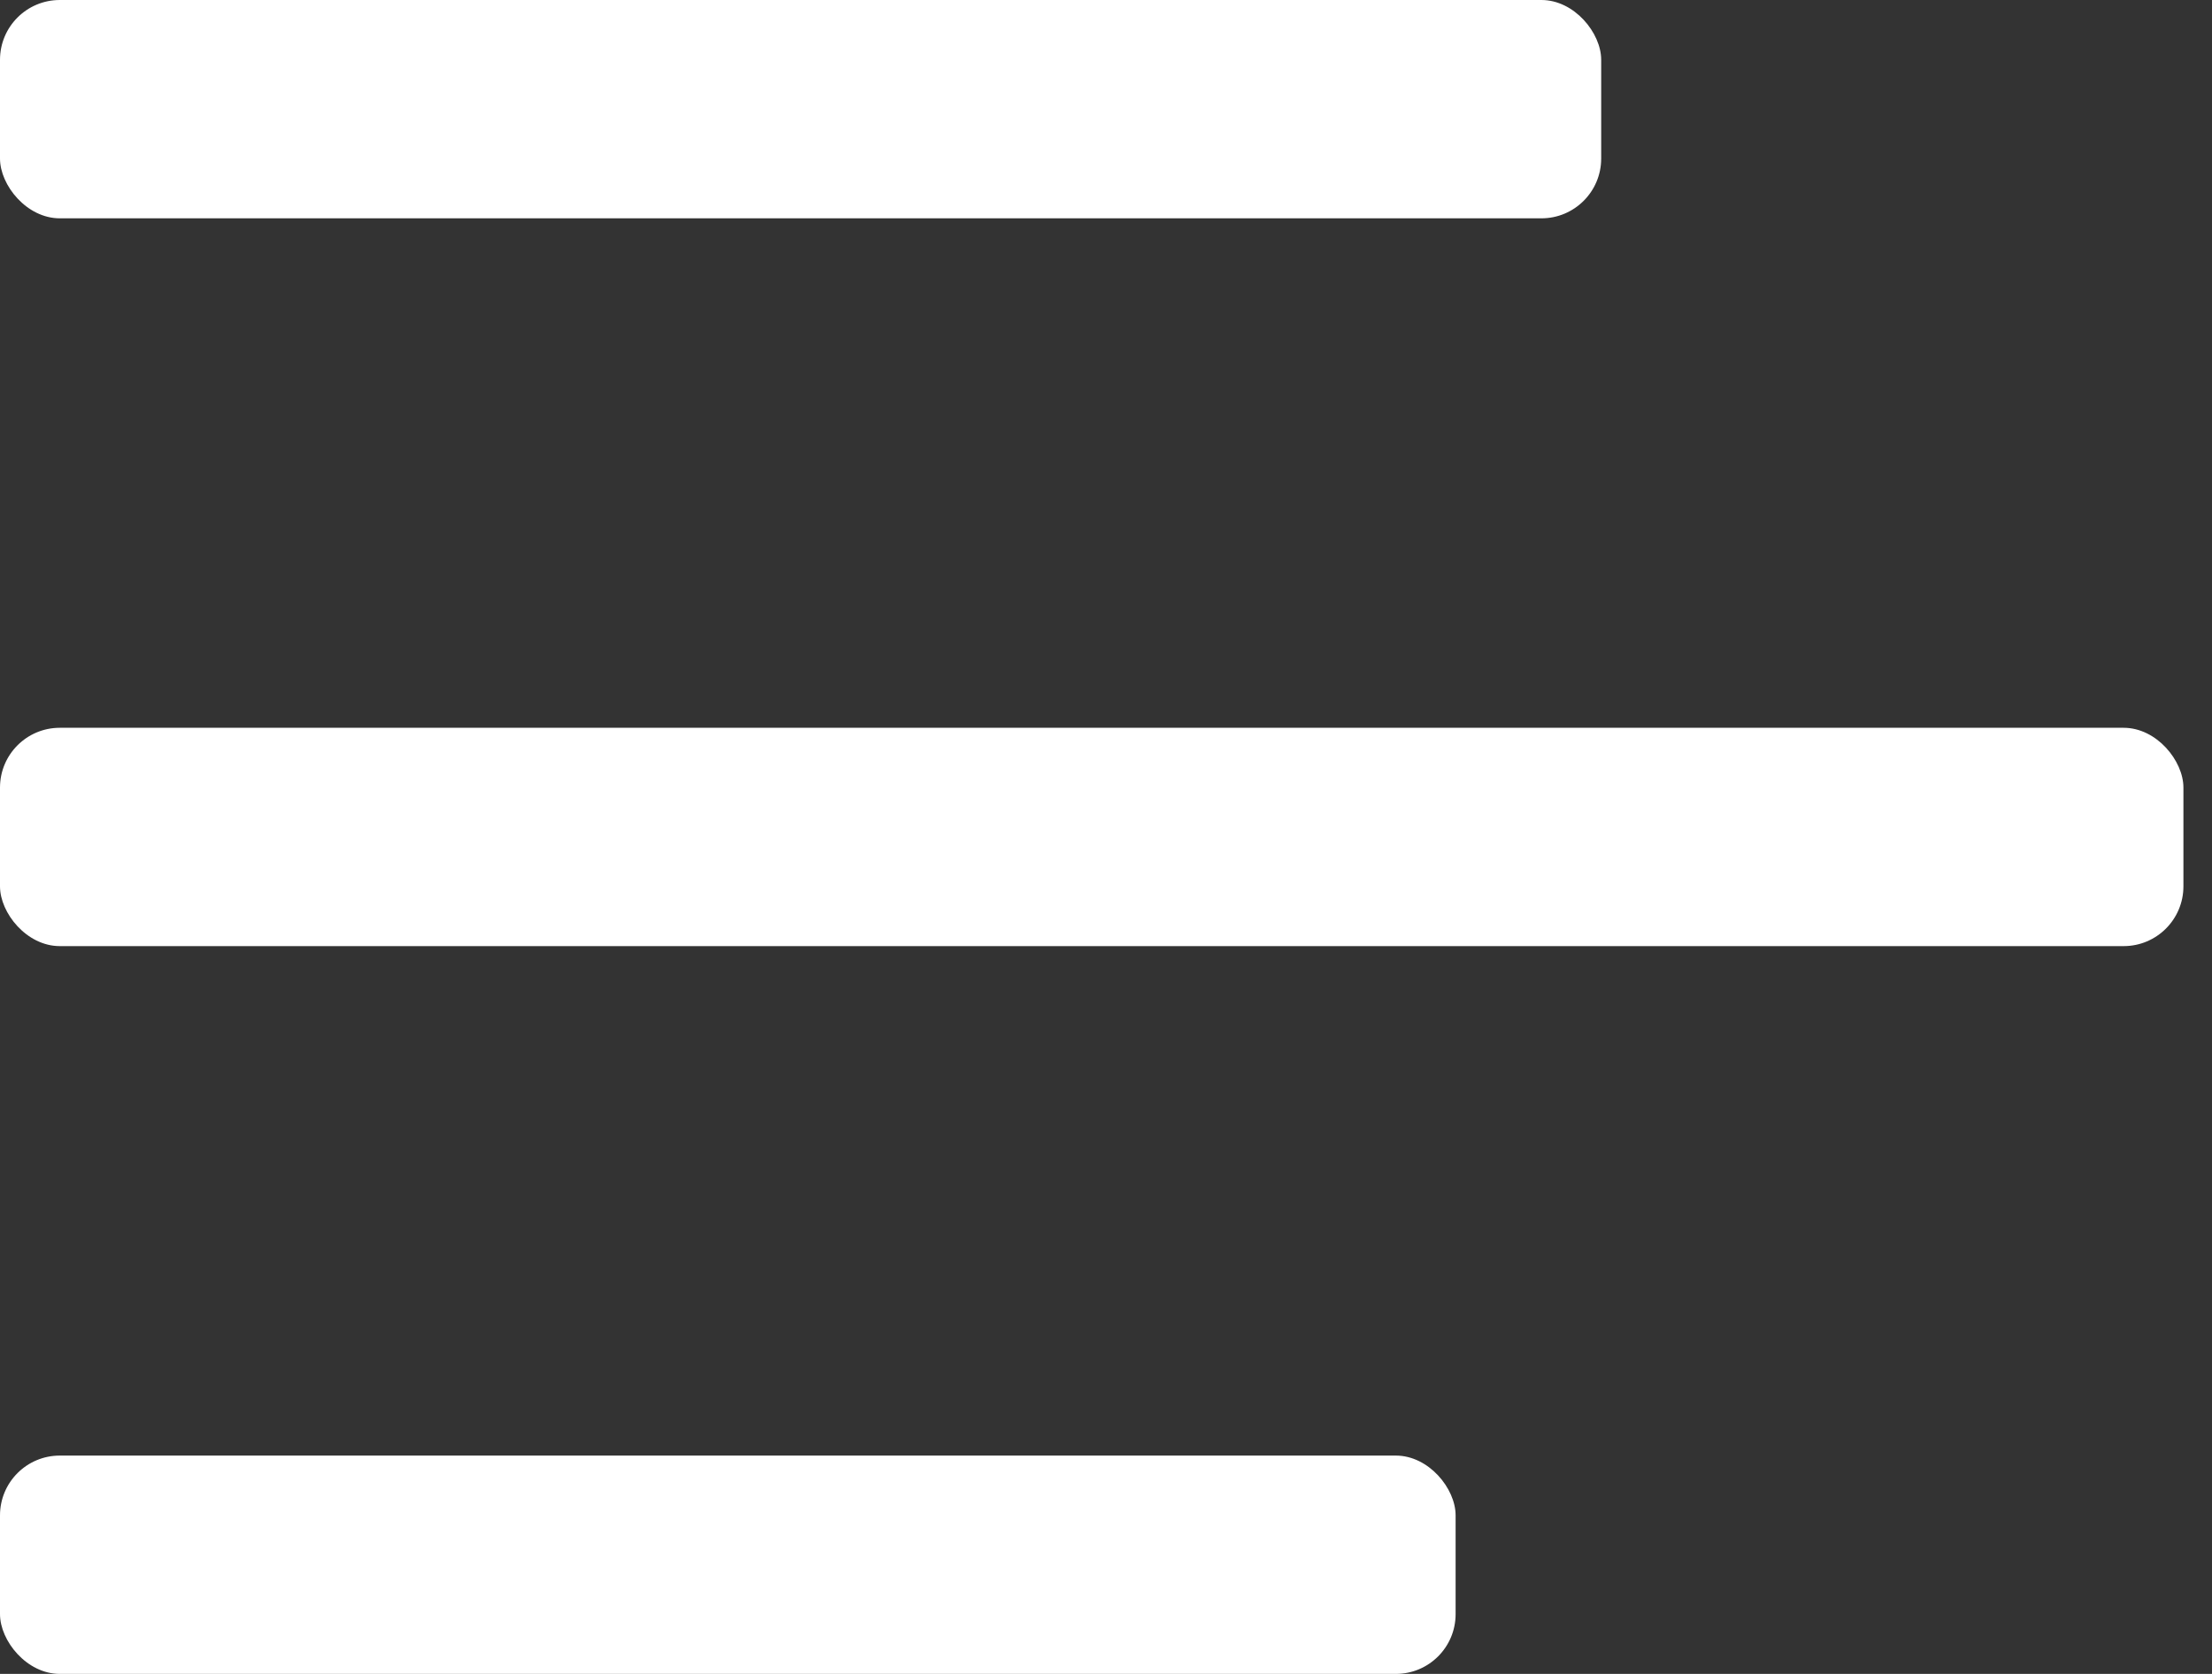 <svg width="37" height="28" viewBox="0 0 37 28" fill="none" xmlns="http://www.w3.org/2000/svg">
<rect x="0" y="0" width="37" height="28" fill="#333333" stroke="none"/>
<rect width="26.783" height="3.652" rx="1" fill="white"/>
<rect y="12.174" width="36.522" height="3.652" rx="1" fill="white"/>
<rect y="24.348" width="24.348" height="3.652" rx="1" fill="white"/>
</svg>
